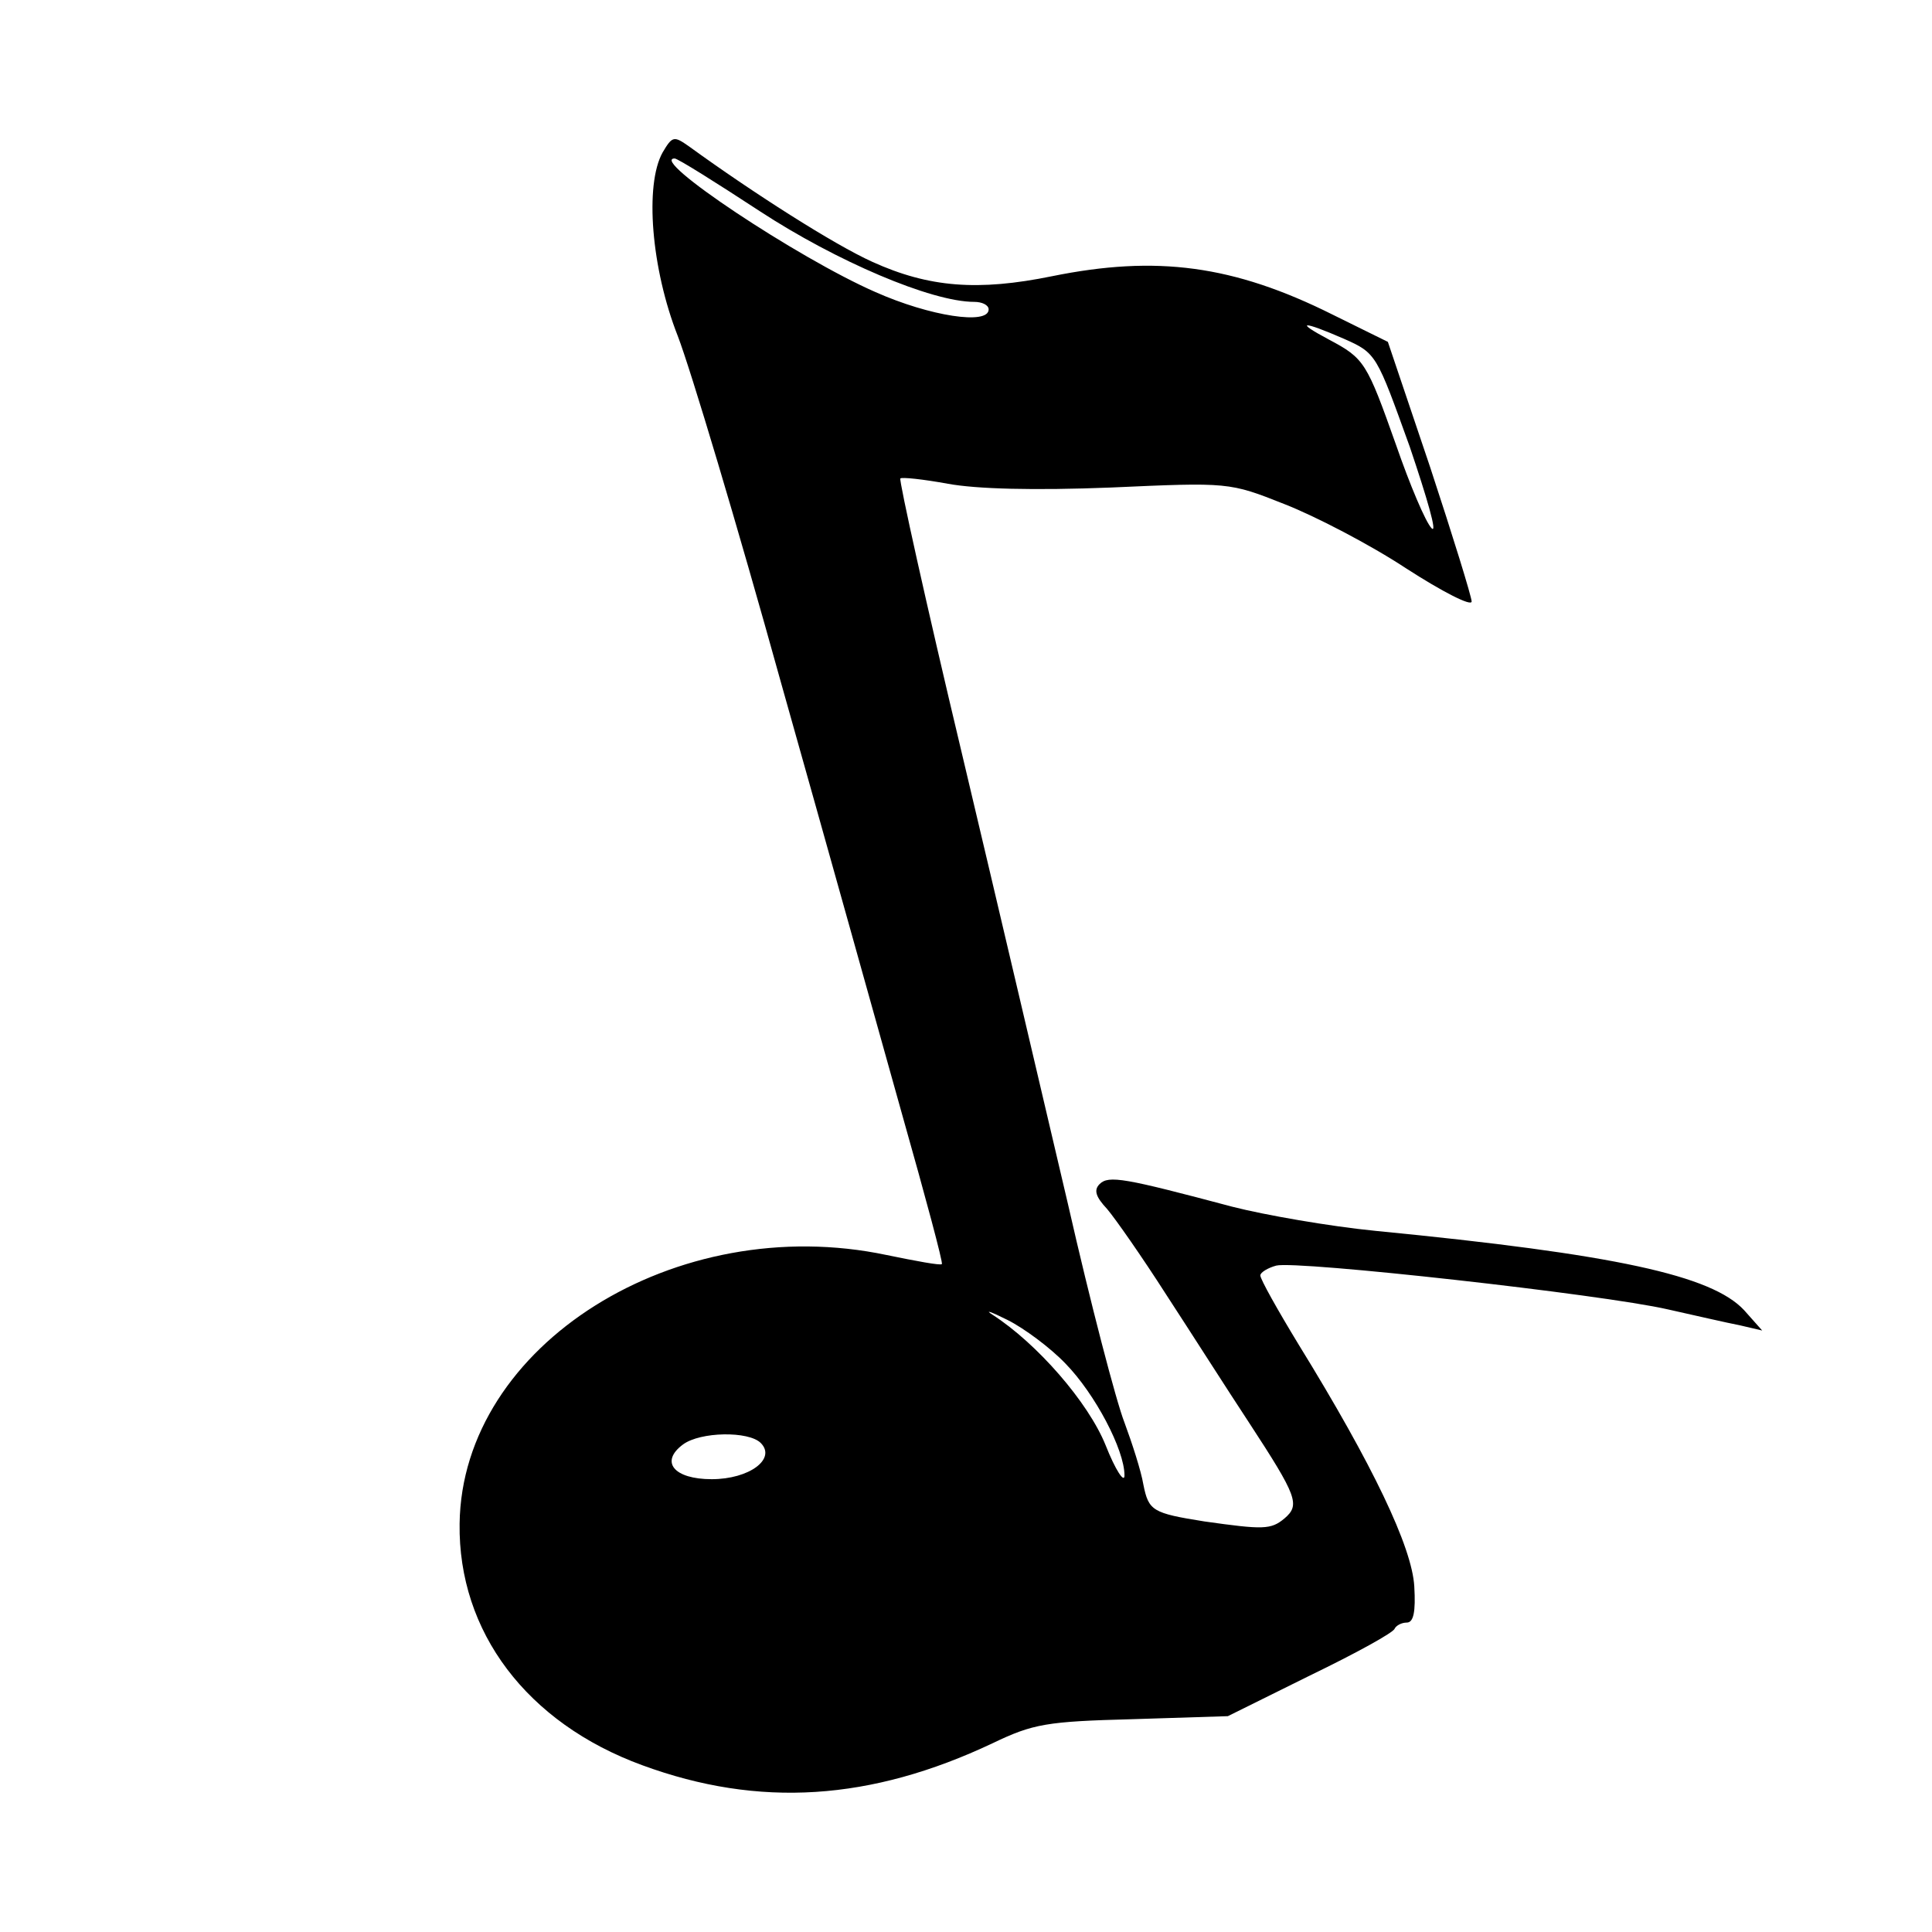 <?xml version="1.0" standalone="no"?>
<!DOCTYPE svg PUBLIC "-//W3C//DTD SVG 20010904//EN"
 "http://www.w3.org/TR/2001/REC-SVG-20010904/DTD/svg10.dtd">
<svg version="1.0" xmlns="http://www.w3.org/2000/svg"
 width="256pt" height="256pt" viewBox="0 0 256 256"
 preserveAspectRatio="xMidYMid meet">
<g transform="translate(0,256) scale(0.1,-0.1)"
fill="#000000" stroke="none">
<path d="M878 2358 c-24 -43 -15 -154 20 -243 17 -44 79 -251 137 -460 59
-209 131 -467 161 -574 30 -106 54 -195 52 -196 -2 -2 -34 4 -73 12 -279 59
-563 -119 -566 -356 -2 -143 89 -264 242 -320 155 -57 303 -47 464 29 54 26
72 29 186 32 l126 4 109 54 c60 29 111 57 112 62 2 4 9 8 16 8 9 0 12 14 10
48 -3 52 -55 161 -153 320 -28 46 -51 87 -51 92 0 4 10 10 21 13 27 7 432 -38
519 -58 36 -8 79 -18 95 -21 l30 -7 -24 27 c-43 46 -170 74 -488 105 -61 6
-147 21 -190 32 -143 38 -164 42 -176 30 -8 -8 -5 -17 10 -33 11 -13 46 -63
78 -113 32 -49 81 -126 110 -170 64 -98 68 -109 47 -127 -18 -15 -28 -15 -106
-4 -69 11 -74 14 -81 49 -3 18 -15 55 -25 82 -11 28 -45 158 -75 290 -31 132
-94 401 -141 599 -47 197 -83 360 -81 362 2 2 30 -1 63 -7 38 -7 114 -9 216
-5 156 7 157 7 230 -22 41 -16 114 -54 161 -85 48 -31 87 -51 87 -44 0 6 -25
87 -55 178 l-56 166 -73 36 c-132 66 -234 79 -372 51 -98 -20 -163 -15 -238
19 -51 23 -159 92 -243 153 -20 14 -22 14 -35 -8z m129 -78 c101 -66 227 -120
284 -120 10 0 19 -4 19 -10 0 -21 -78 -9 -150 23 -103 45 -301 177 -266 177 4
0 55 -32 113 -70z m774 -169 c43 -19 43 -21 87 -143 23 -68 37 -116 29 -108
-8 8 -29 58 -47 110 -39 110 -42 115 -89 140 -47 25 -35 25 20 1z m-369 -1358
c39 -40 78 -114 78 -148 0 -11 -12 7 -25 40 -23 57 -91 135 -150 173 -11 7 -2
4 20 -7 22 -11 57 -37 77 -58z m-404 -105 c21 -21 -15 -48 -65 -48 -50 0 -69
23 -38 46 23 17 87 18 103 2z"/>
</g>
</svg>

